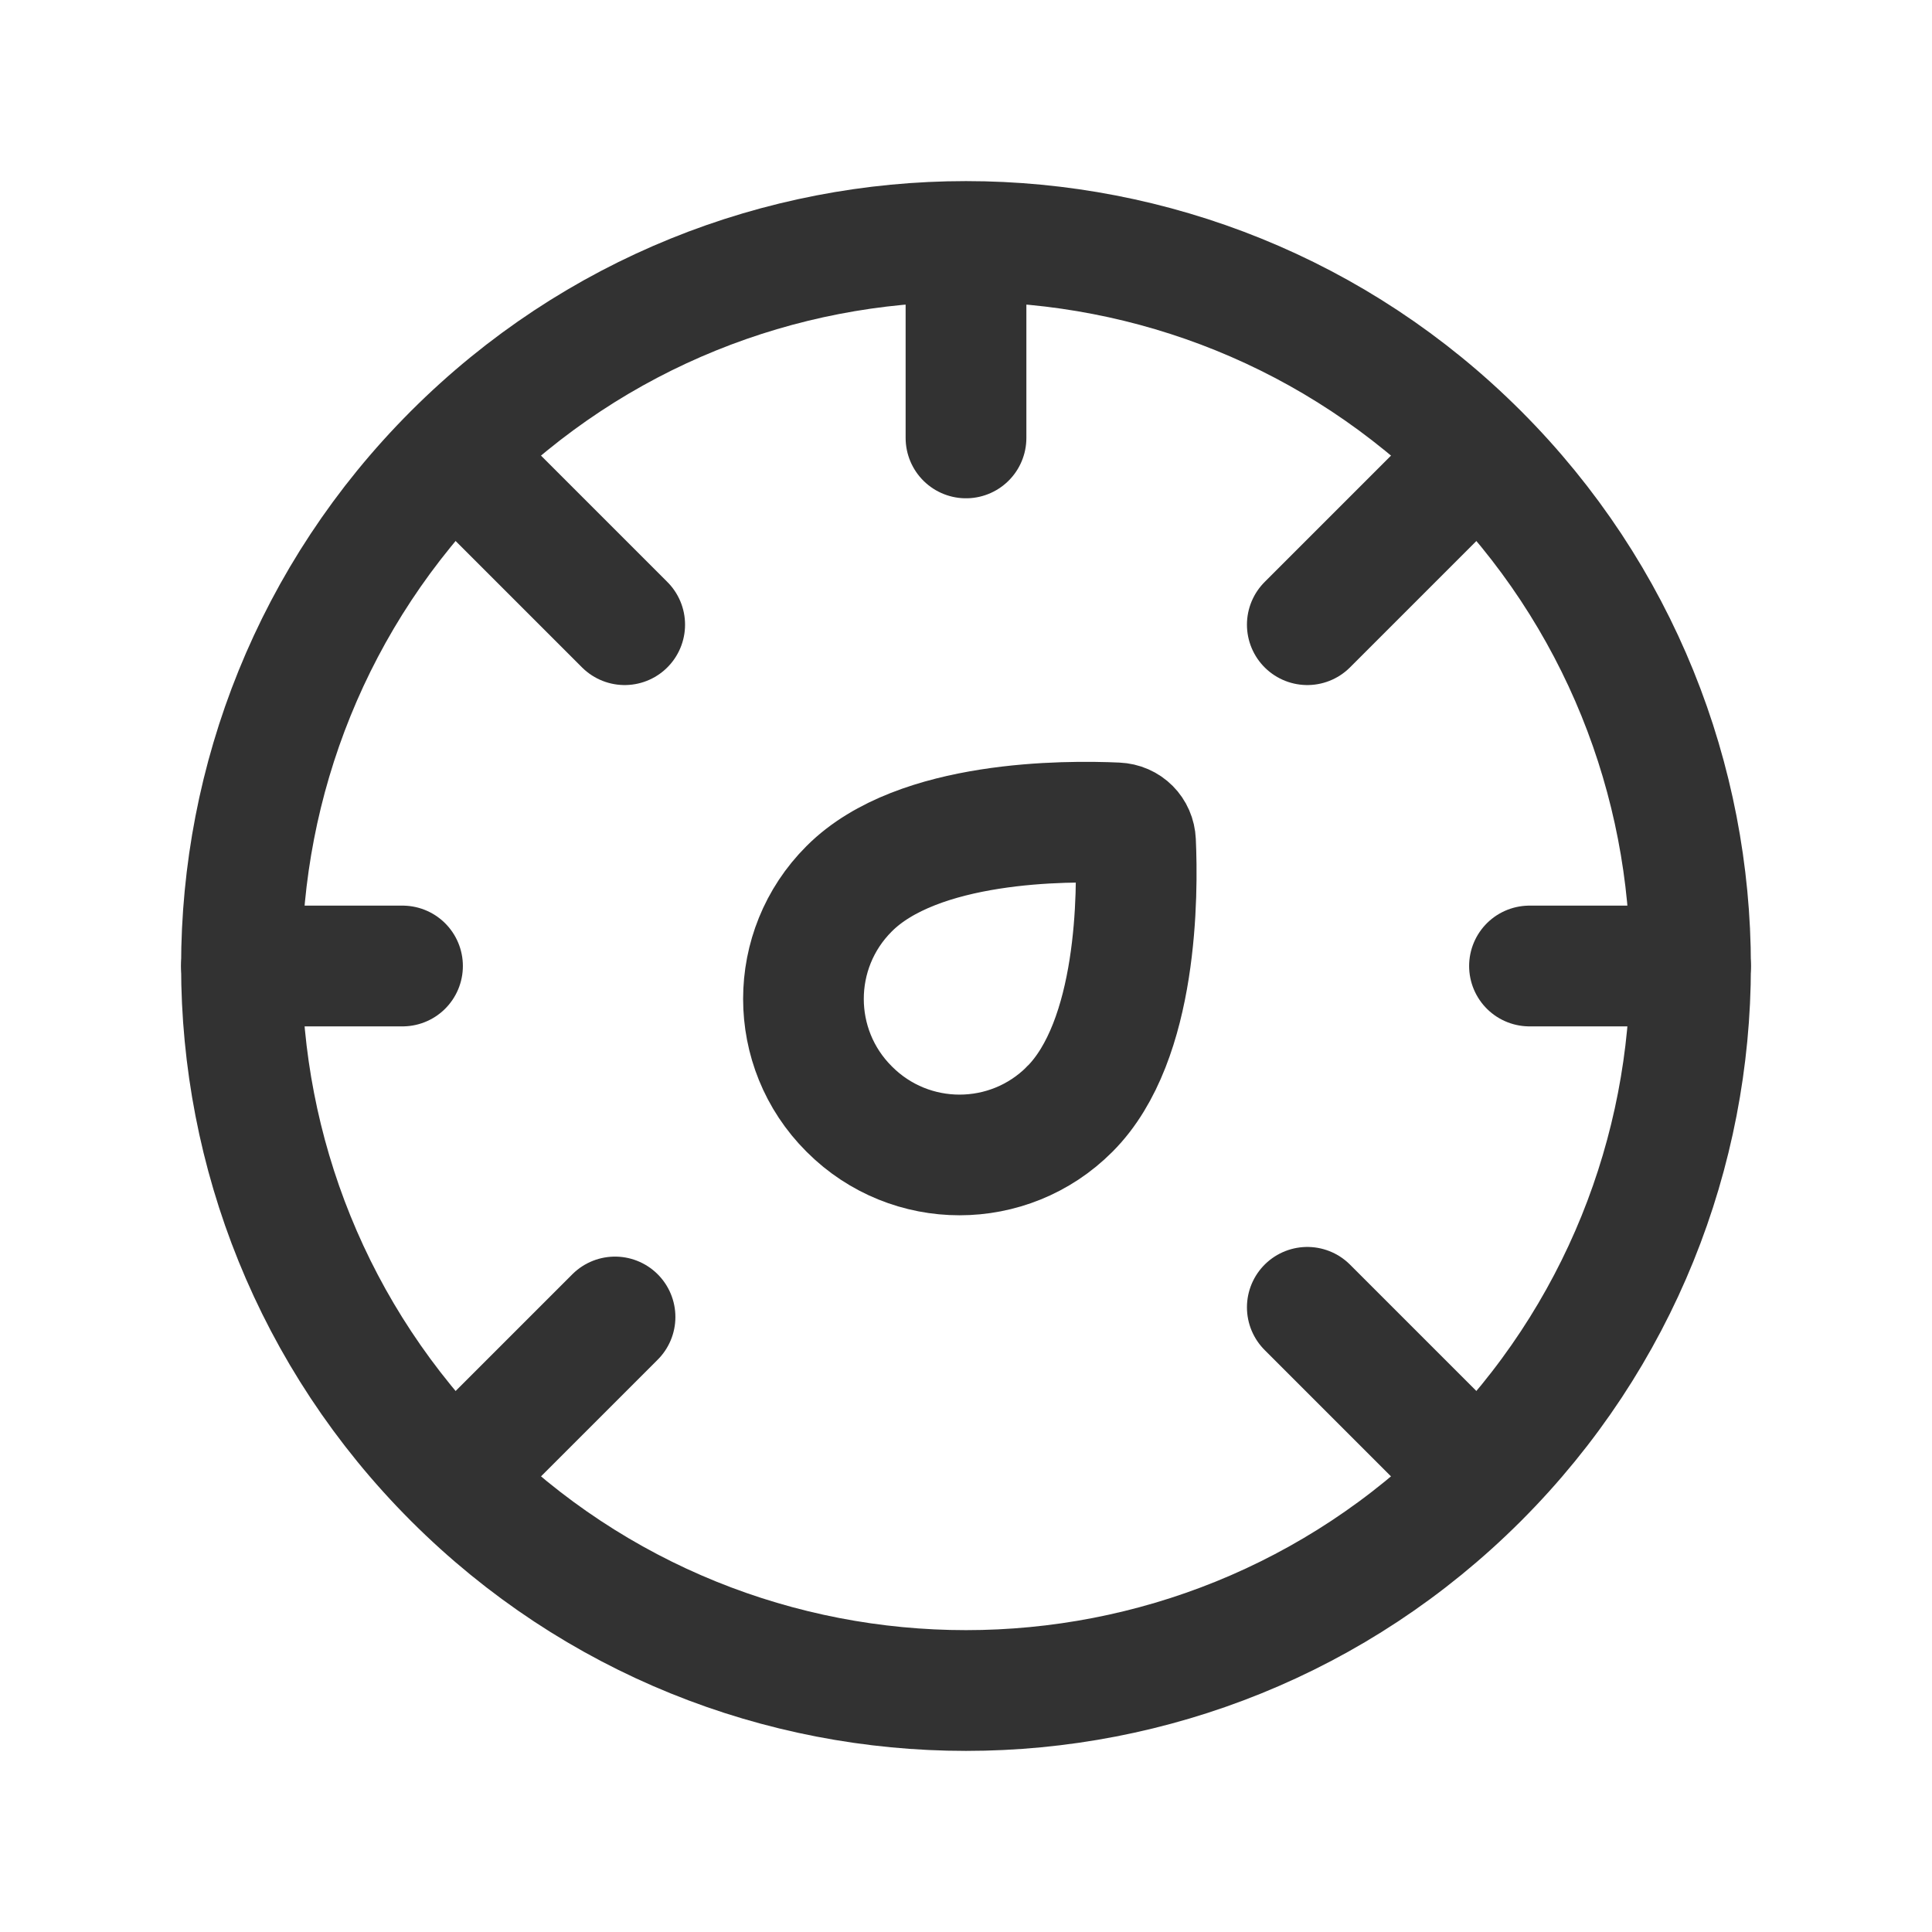<?xml version="1.0" encoding="UTF-8"?><svg version="1.1" viewBox="0 0 24 24" xmlns="http://www.w3.org/2000/svg" xmlns:xlink="http://www.w3.org/1999/xlink"><!--Generated by IJSVG (https://github.com/iconjar/IJSVG)--><g fill="none"><path d="M0,0h24v24h-24Z"></path><path stroke="#323232" stroke-linecap="round" stroke-linejoin="round" stroke-width="1.5" d="M12,3.44v2"></path><path stroke="#323232" stroke-linecap="round" stroke-linejoin="round" stroke-width="1.5" d="M21,12h-2"></path><path stroke="#323232" stroke-linecap="round" stroke-linejoin="round" stroke-width="1.5" d="M3,12h2"></path><path stroke="#323232" stroke-linecap="round" stroke-linejoin="round" stroke-width="1.5" d="M18.36,5.64l-2.12,2.12"></path><path stroke="#323232" stroke-linecap="round" stroke-linejoin="round" stroke-width="1.5" d="M5.64,18.36l2,-2"></path><path stroke="#323232" stroke-linecap="round" stroke-linejoin="round" stroke-width="1.5" d="M18.36,18.36l-2.12,-2.12"></path><path stroke="#323232" stroke-linecap="round" stroke-linejoin="round" stroke-width="1.5" d="M5.64,5.64l2.12,2.12"></path><path stroke="#323232" stroke-linecap="round" stroke-linejoin="round" stroke-width="1.5" d="M18.364,5.636c3.515,3.515 3.515,9.213 0,12.728c-3.515,3.515 -9.213,3.515 -12.728,0c-3.515,-3.515 -3.515,-9.213 -1.77636e-15,-12.728c3.515,-3.515 9.213,-3.515 12.728,-1.77636e-15"></path><path stroke="#323232" stroke-linecap="round" stroke-linejoin="round" stroke-width="1.499" d="M10.547,11.042v0c-0.755,0.755 -0.755,1.979 0,2.733l0.006,0.006c0.755,0.755 1.979,0.755 2.733,0v0l0.002,-0.004l0.001,0.001c0.851,-0.851 0.846,-2.692 0.817,-3.324c-0.006,-0.129 -0.102,-0.226 -0.232,-0.232c-0.632,-0.029 -2.473,-0.035 -3.324,0.817"></path></g></svg>